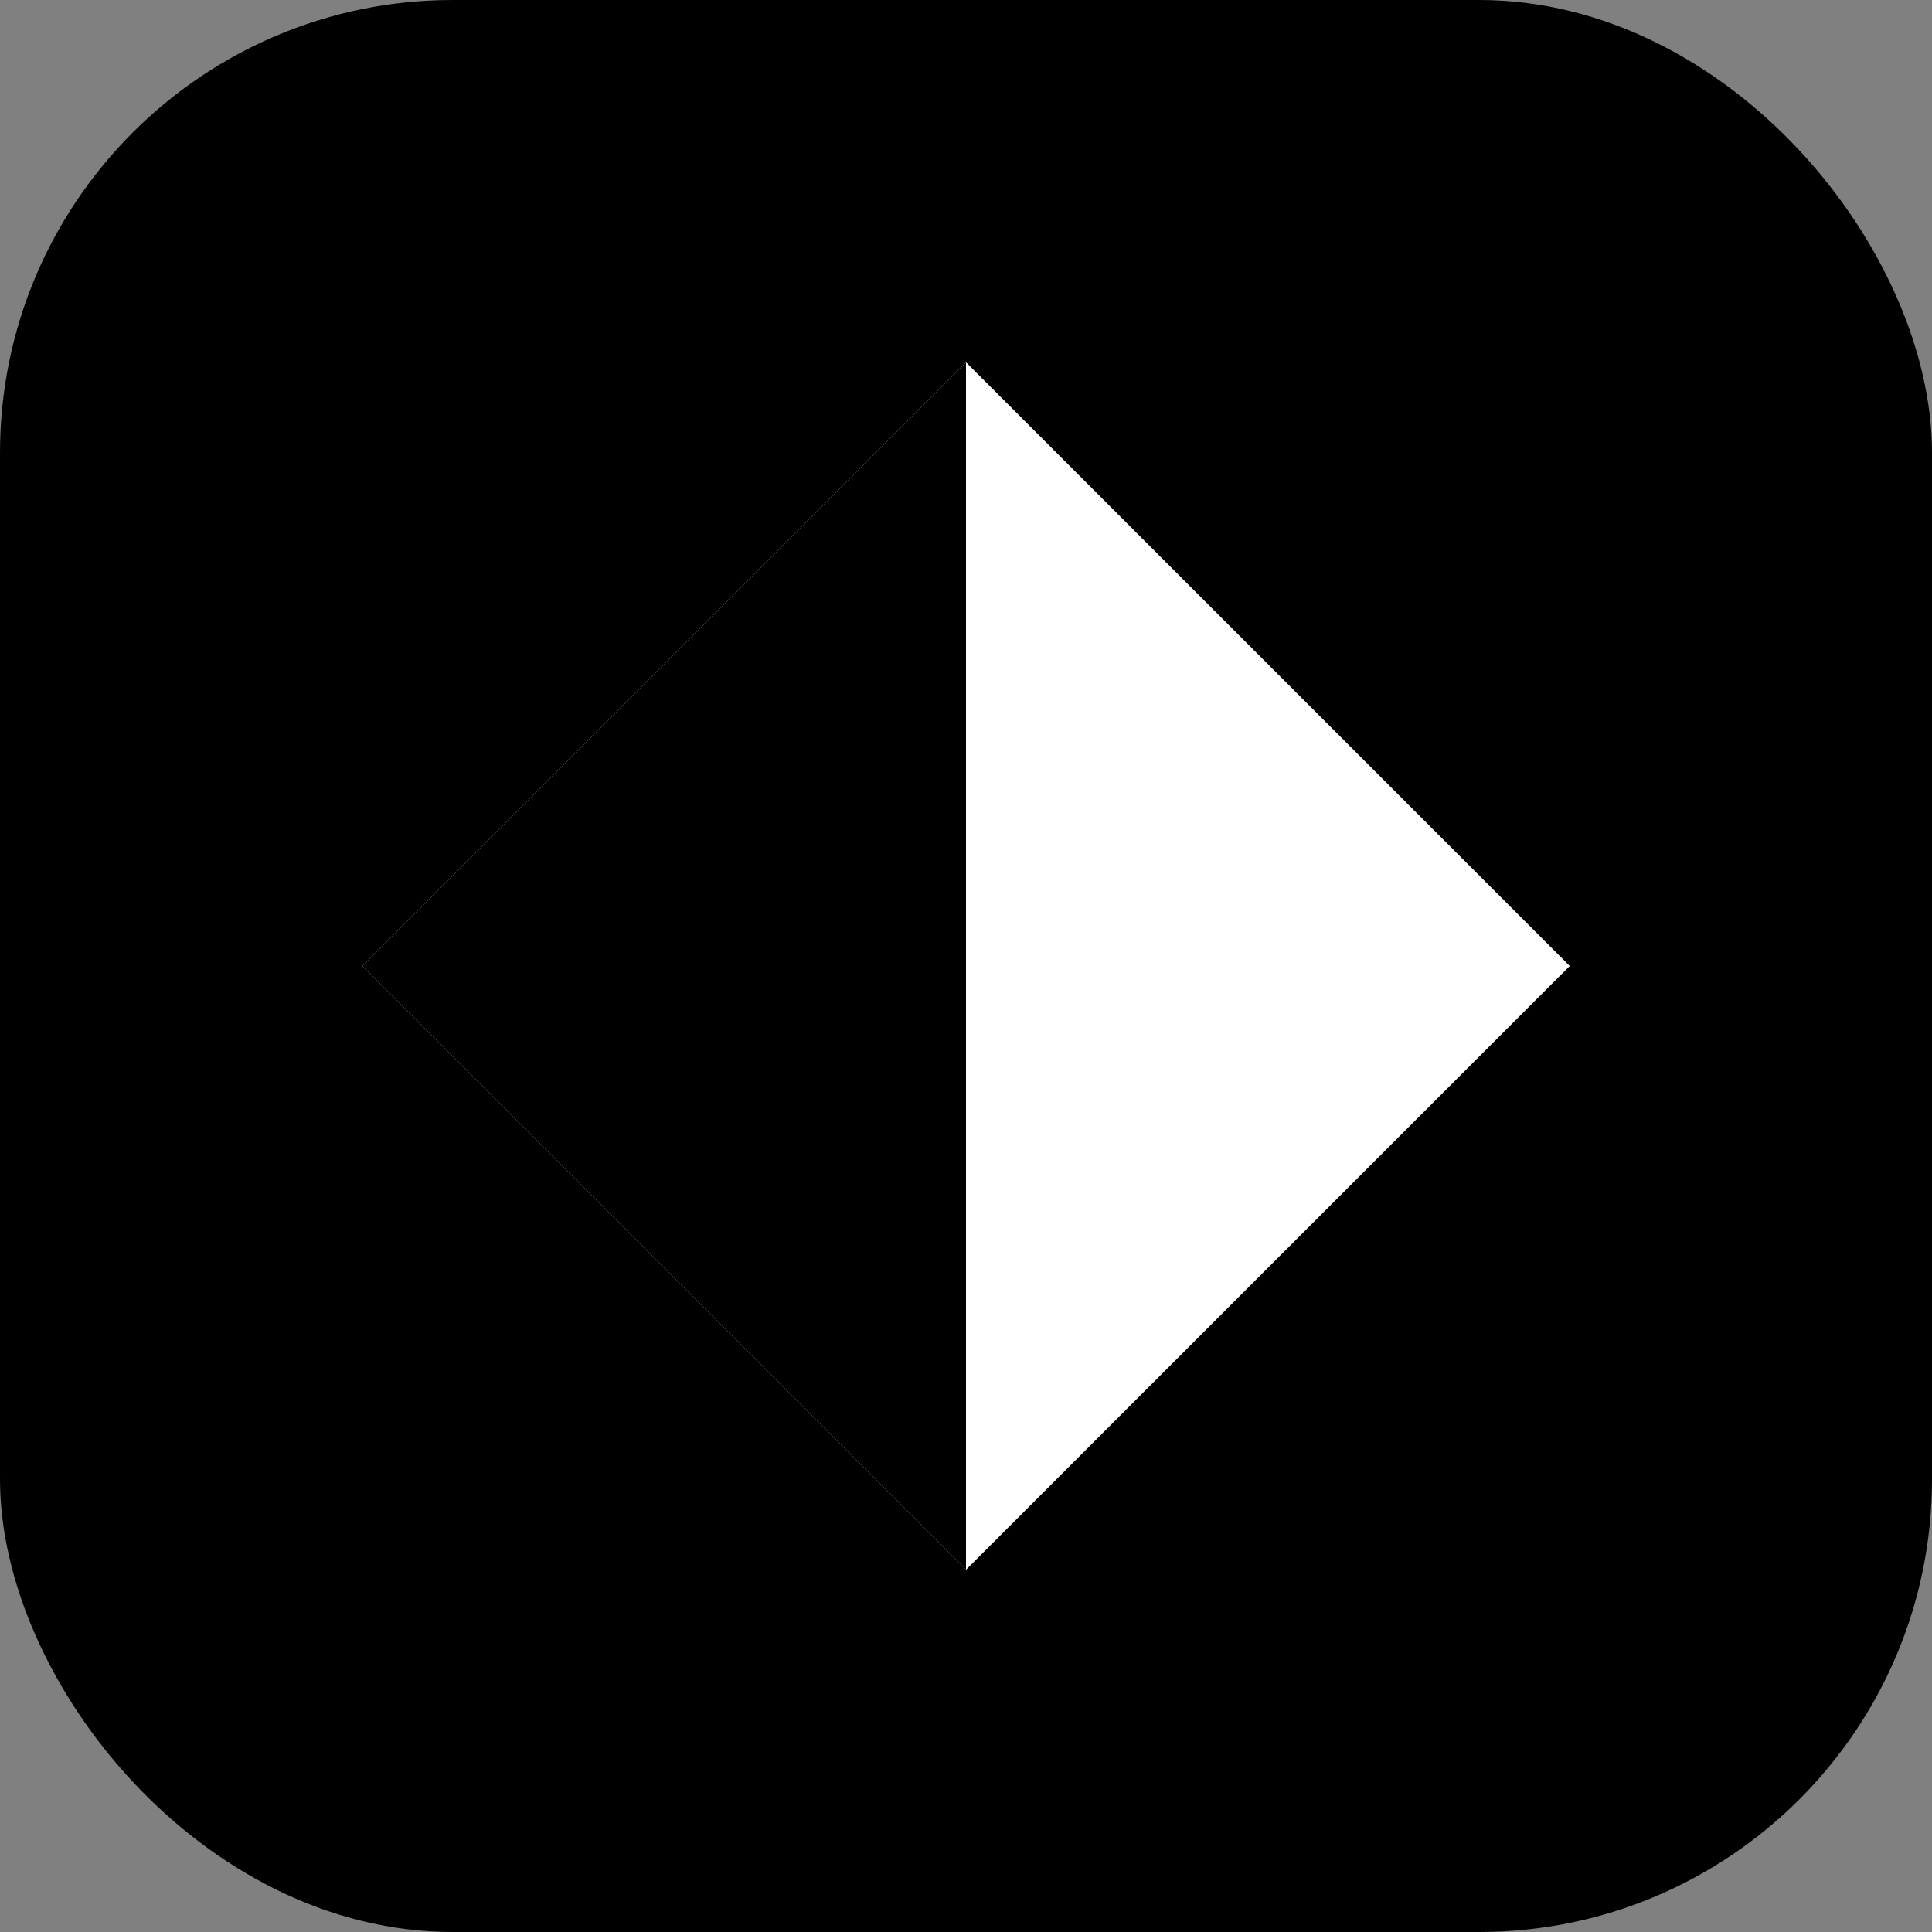 <svg xmlns="http://www.w3.org/2000/svg" viewBox="0 0 256 256">
  <rect x="0" y="0" width="256" height="256" fill="#808080" stroke="none"/>
  <rect width="256" height="256" fill="#000" rx="60"/>
  <path fill="#fff" d="m208 128-80 80-80-80 80-80 80 80z"/>
  <path fill="#000" d="m128 208-80-80 80-80v160z"/>
</svg>